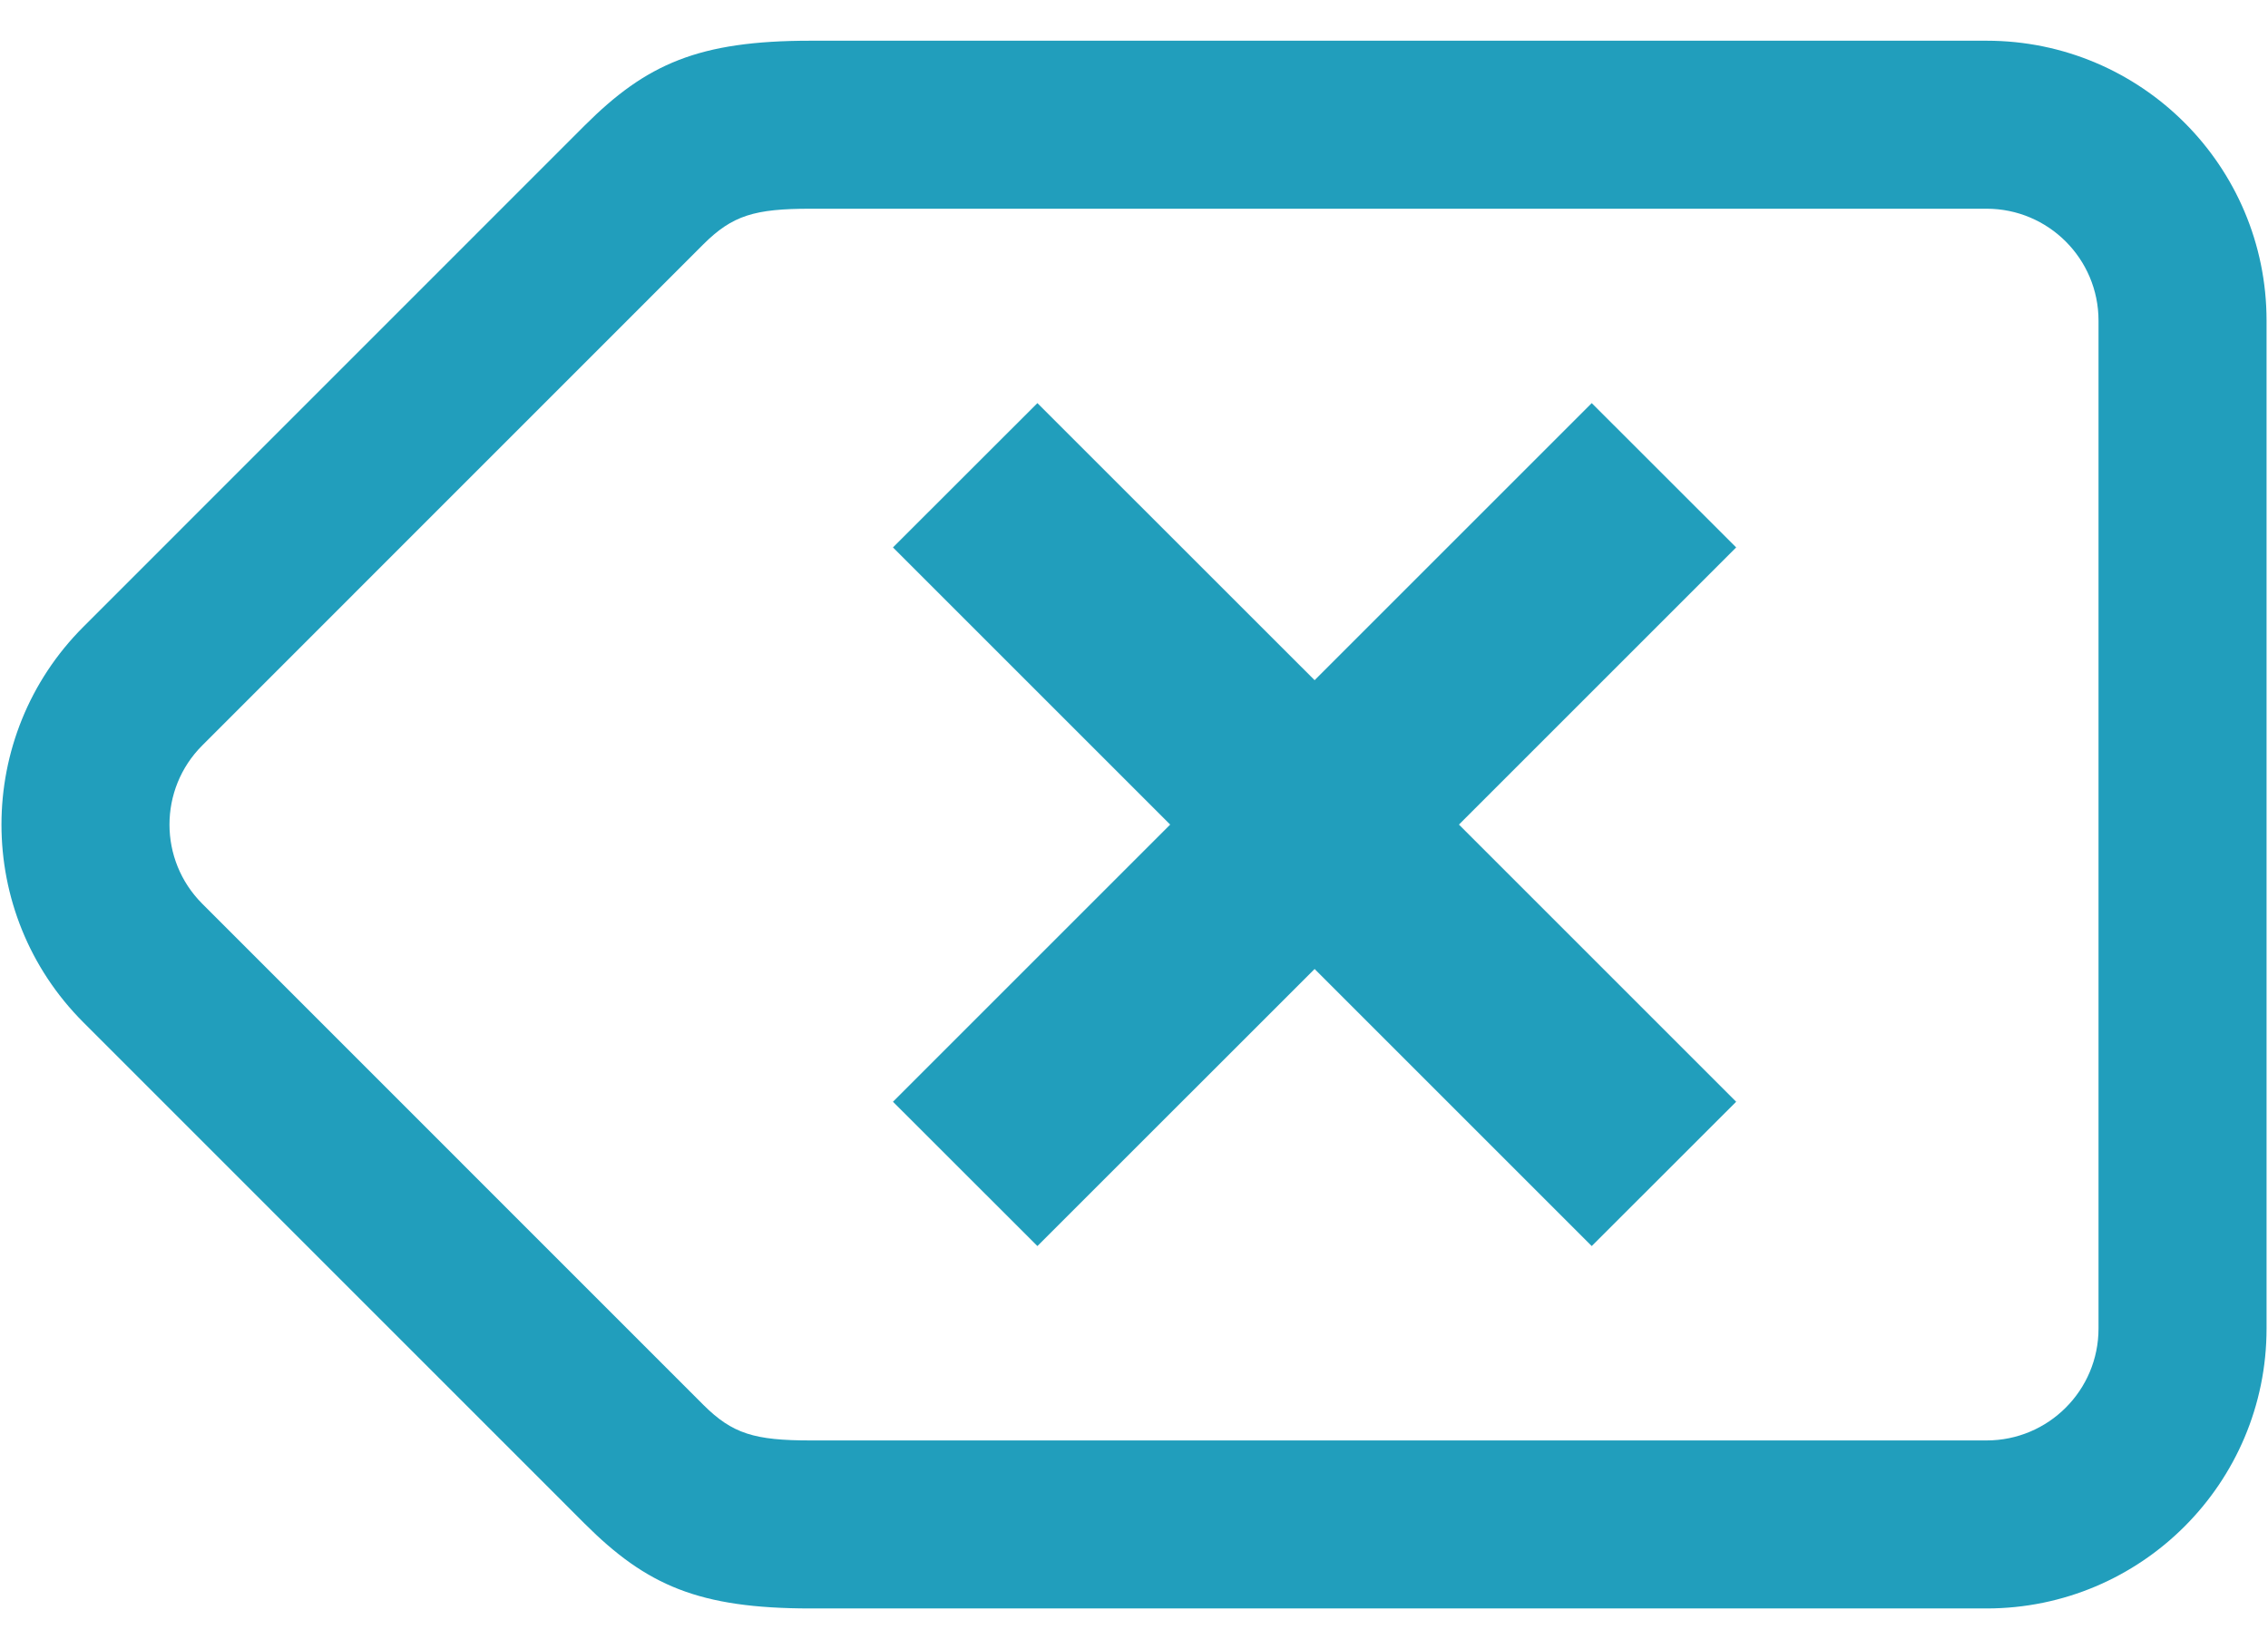 <svg width="22" height="16" viewBox="0 0 22 16" fill="none" xmlns="http://www.w3.org/2000/svg">
<path d="M16.841 10.689L14.152 8L16.841 5.311L15.44 3.911L12.752 6.599L10.063 3.911L8.662 5.311L11.351 8L8.662 10.689L10.063 12.089L12.752 9.401L15.44 12.089L16.841 10.689ZM0.81 9.92L5.671 14.782C6.271 15.381 6.777 15.605 7.863 15.605H19.27C20.77 15.605 21.986 14.389 21.986 12.889V3.111C21.986 1.611 20.77 0.395 19.27 0.395H7.863C6.777 0.395 6.271 0.619 5.671 1.218L0.81 6.08C-0.251 7.14 -0.251 8.86 0.81 9.92ZM7.863 13.975C7.32 13.975 7.105 13.911 6.823 13.63L1.962 8.768C1.538 8.344 1.538 7.656 1.962 7.232L6.823 2.37C7.105 2.089 7.32 2.025 7.863 2.025H19.27C19.87 2.025 20.356 2.511 20.356 3.111V12.889C20.356 13.489 19.87 13.975 19.27 13.975L7.863 13.975Z" fill="#219EBC"/>
</svg>
